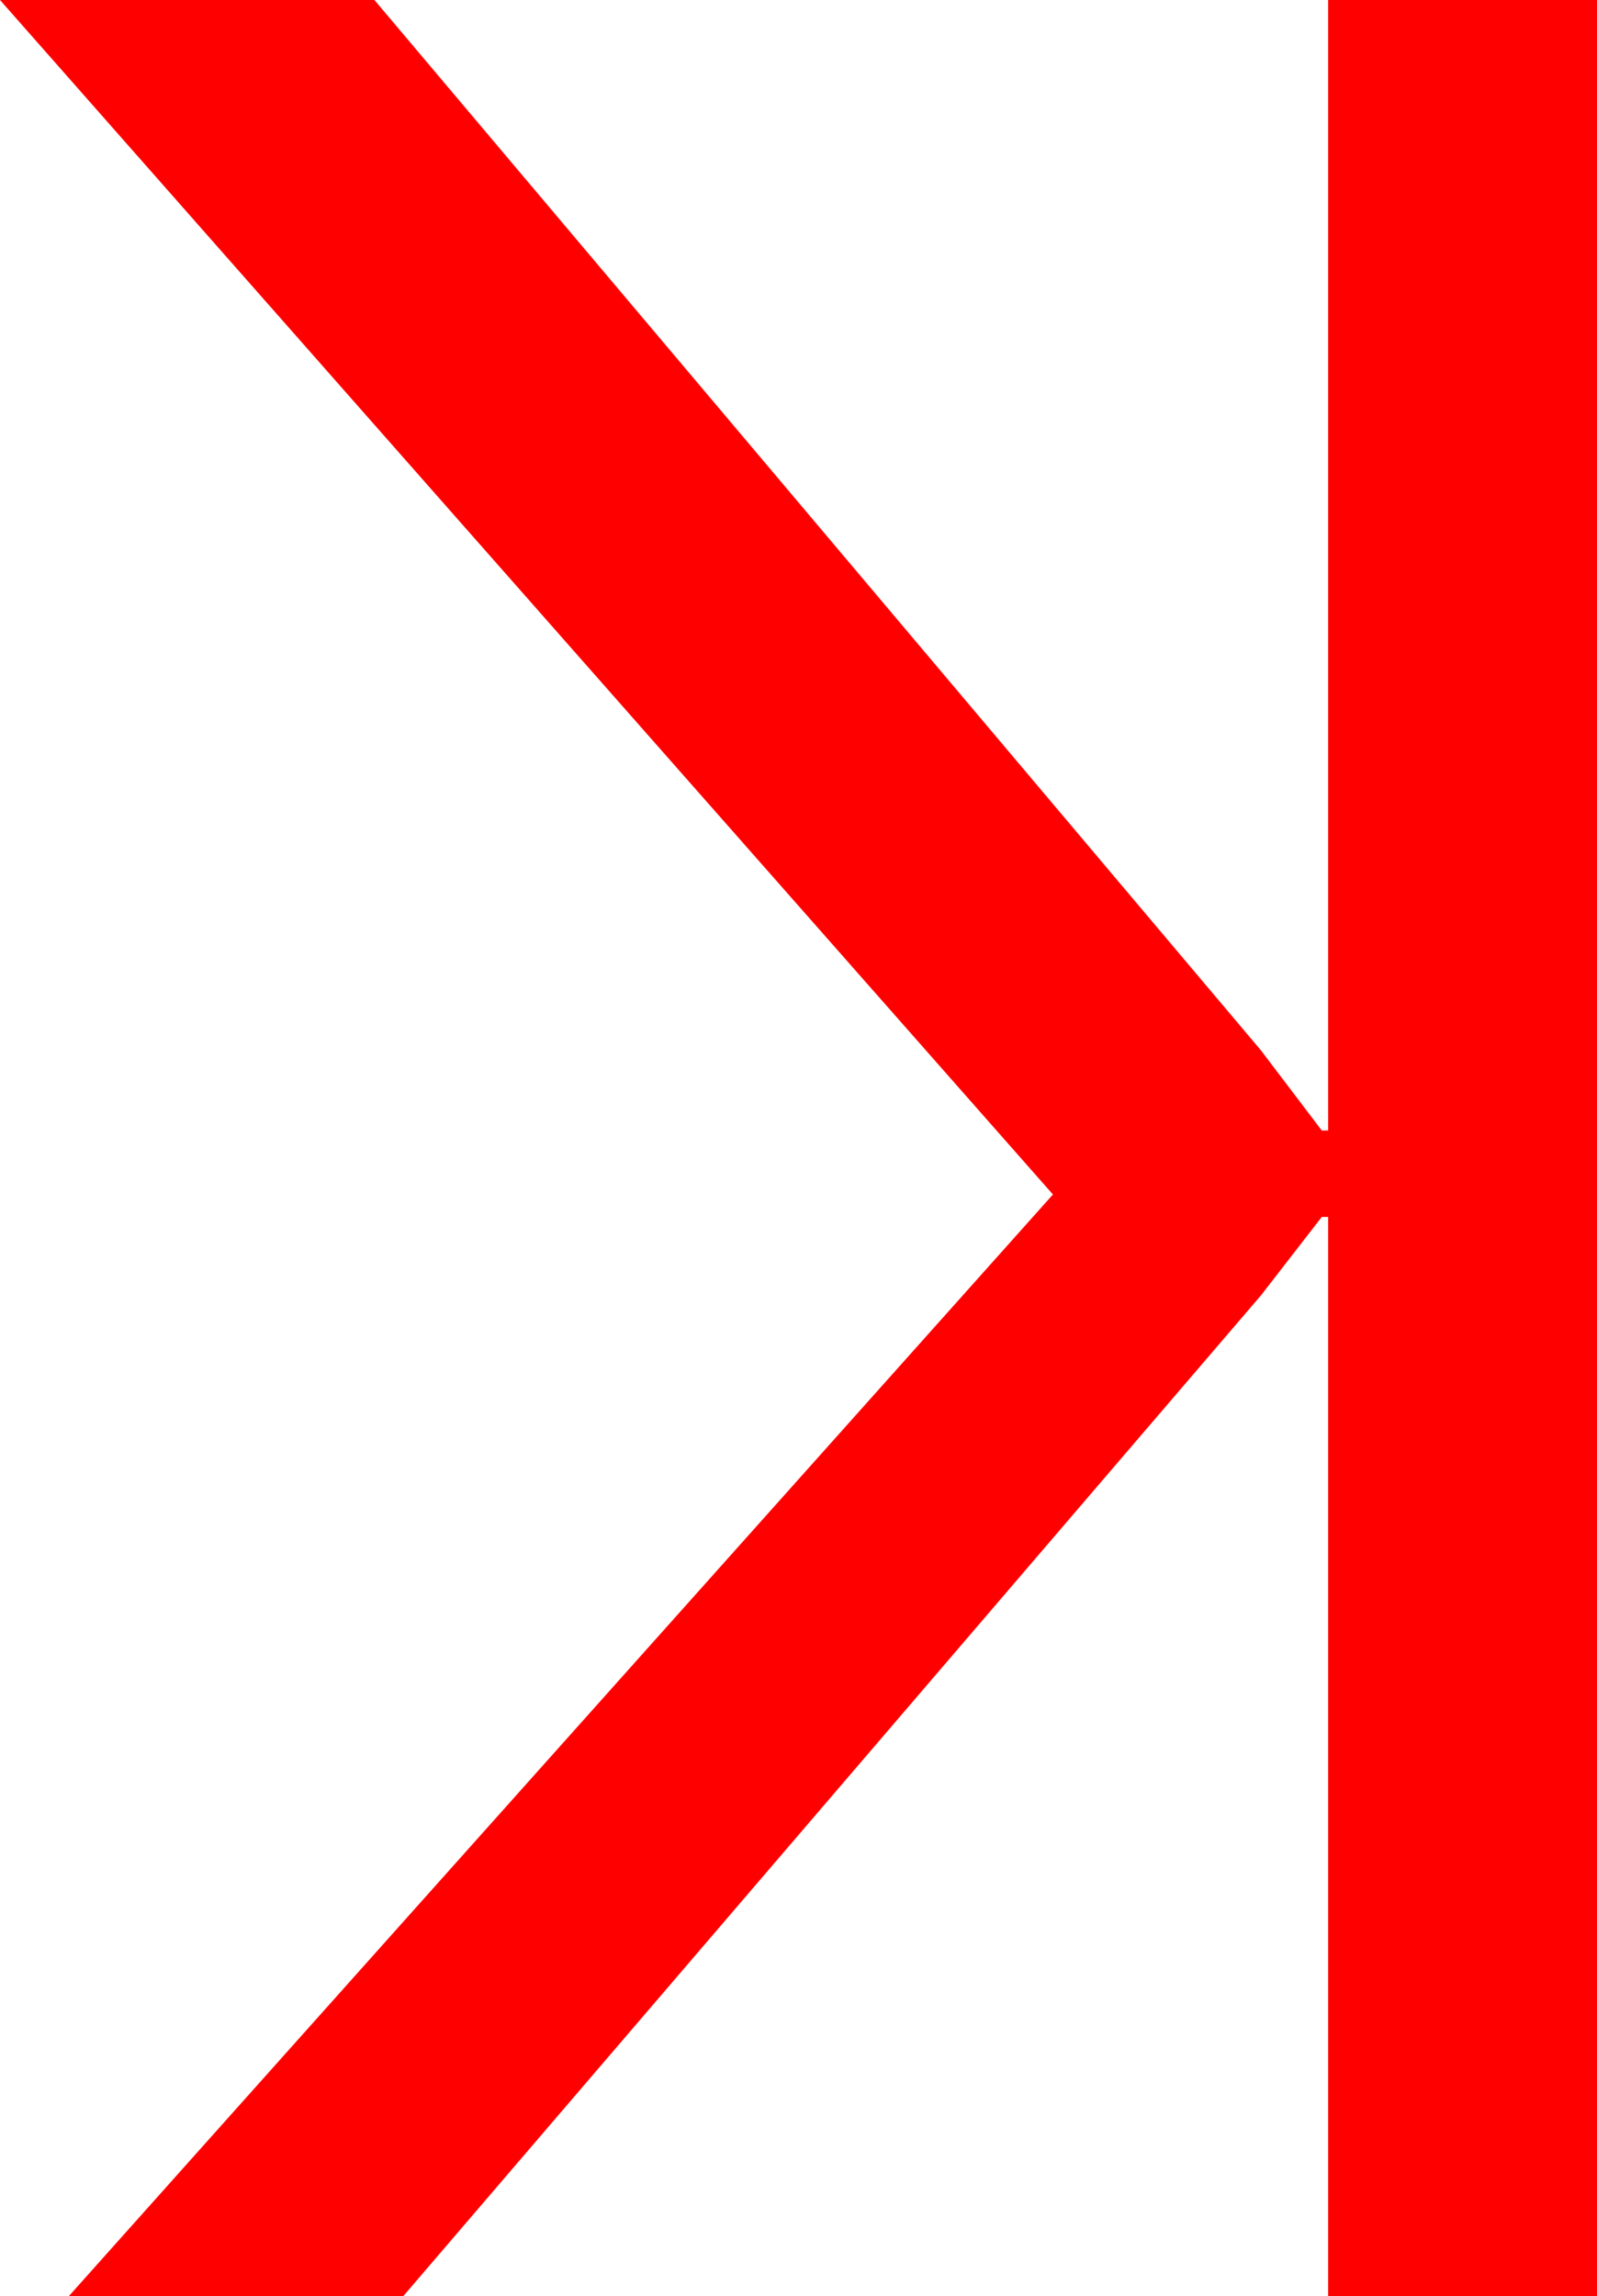 <?xml version="1.0" encoding="utf-8"?>
<!DOCTYPE svg PUBLIC "-//W3C//DTD SVG 1.1//EN" "http://www.w3.org/Graphics/SVG/1.1/DTD/svg11.dtd">
<svg width="29.238" height="42.012" xmlns="http://www.w3.org/2000/svg" xmlns:xlink="http://www.w3.org/1999/xlink" xmlns:xml="http://www.w3.org/XML/1998/namespace" version="1.1">
  <g>
    <g>
      <path style="fill:#FF0000;fill-opacity:1" d="M0,0L6.855,0 23.086,19.219 24.199,20.684 24.316,20.684 24.316,0 29.238,0 29.238,42.012 24.316,42.012 24.316,22.266 24.199,22.266 23.086,23.701 7.383,42.012 1.26,42.012 19.277,21.855 0,0z" />
    </g>
  </g>
</svg>